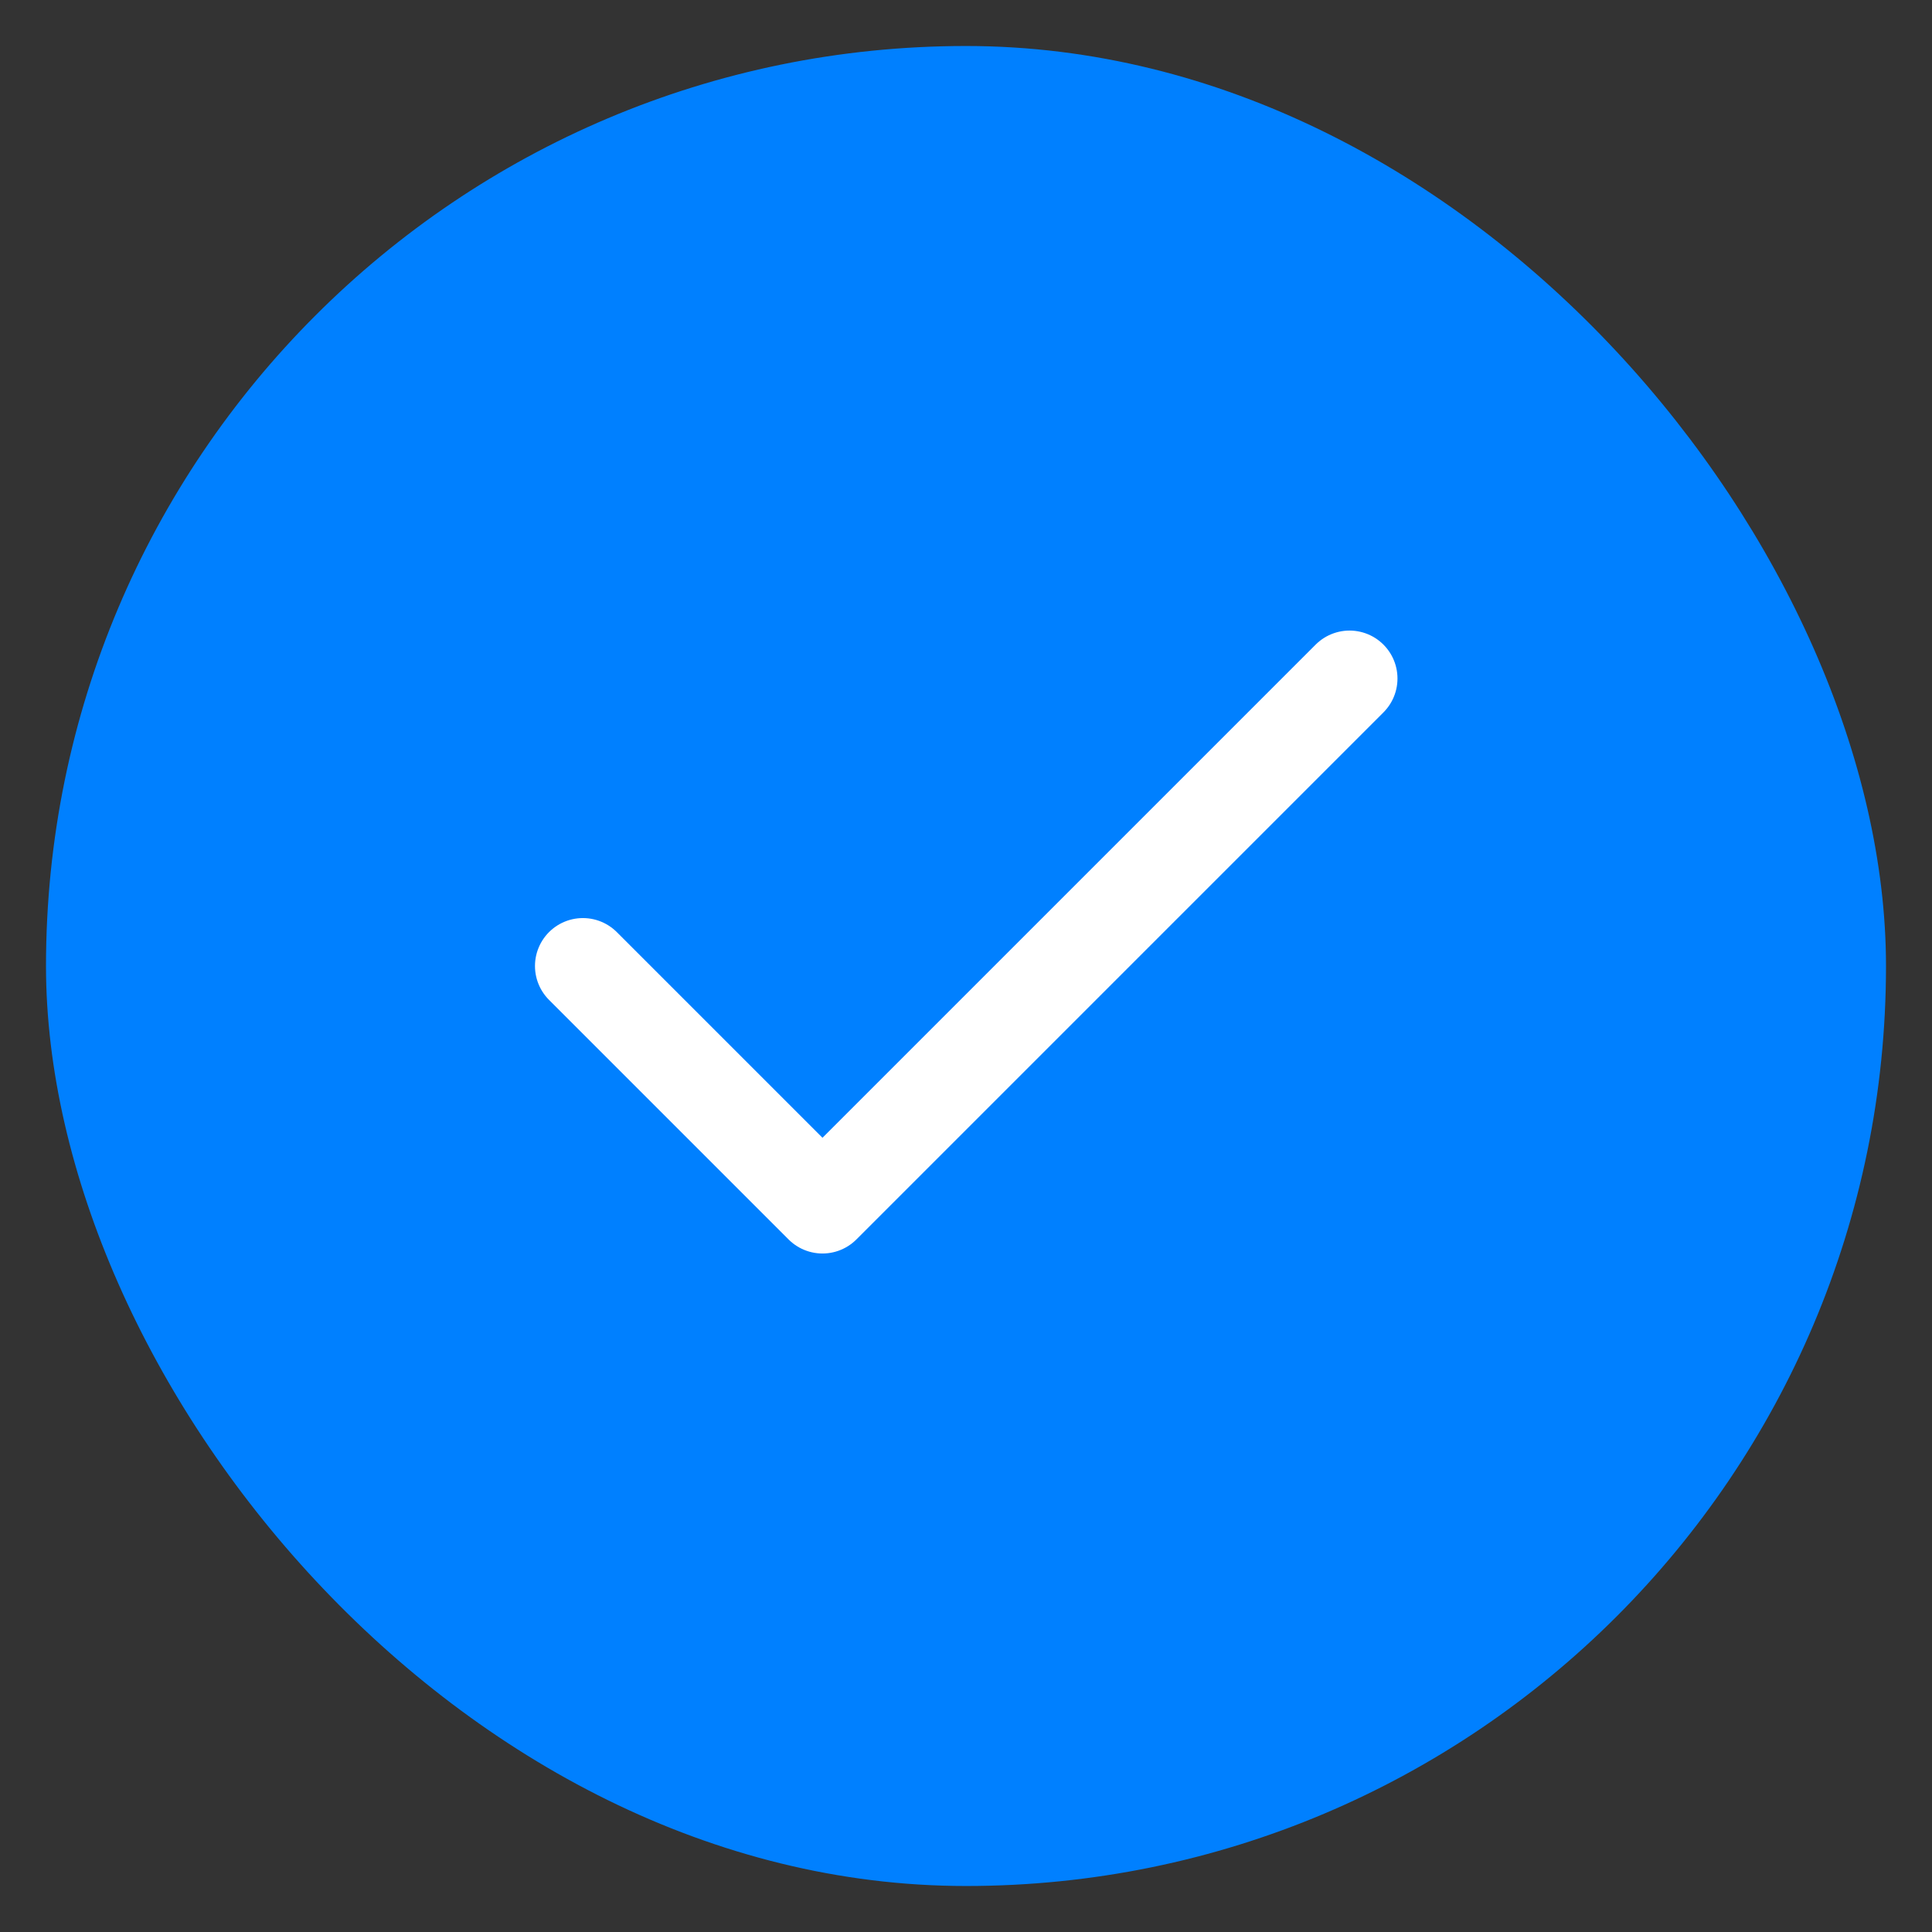 <svg width="21" height="21" viewBox="0 0 21 21" fill="none" xmlns="http://www.w3.org/2000/svg">
<rect x="0" y="0" width="21" height="21" fill="#333333" stroke="none"/>
<rect x="0.5" y="0.5" width="20" height="20" rx="10" fill="#0080FF"/>
<path d="M14.669 7.375L8.94 13.104L6.336 10.5" stroke="white" stroke-width="1.042" stroke-linecap="round" stroke-linejoin="round"/>
</svg>

